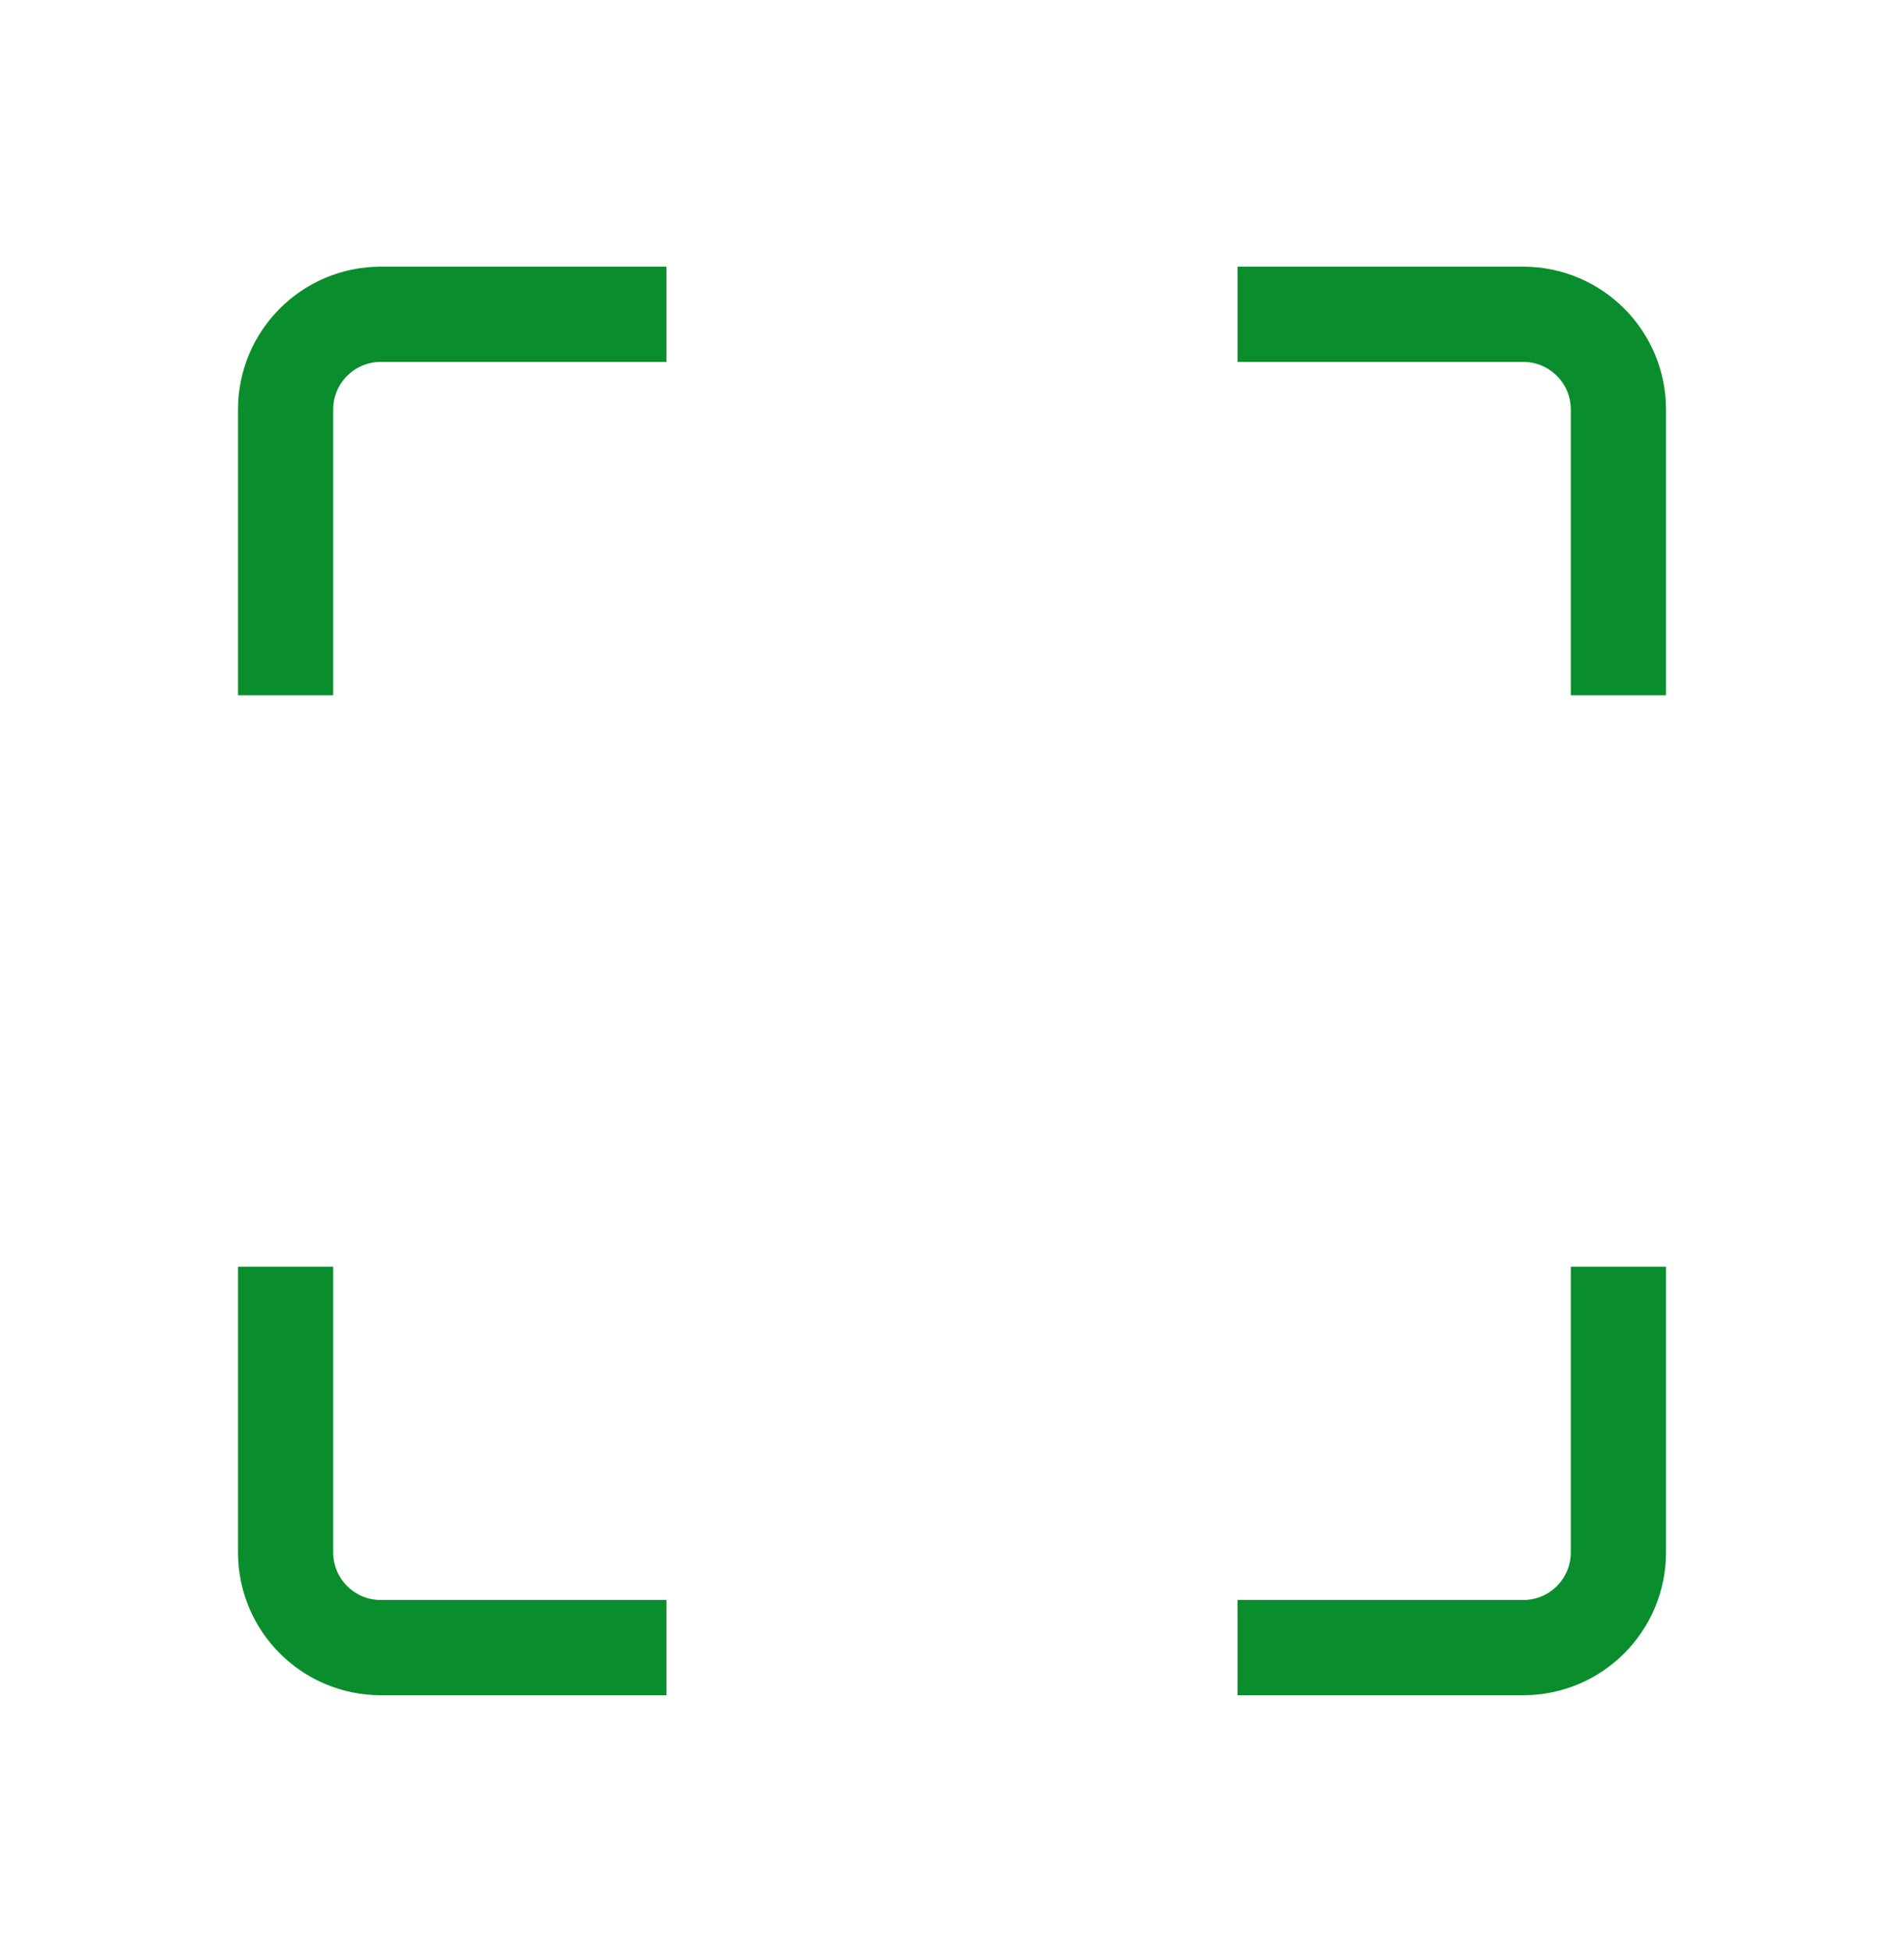 <svg width="40" height="41" viewBox="0 0 40 41" fill="none" xmlns="http://www.w3.org/2000/svg">
<path d="M6 14.6V8.6C6 7.496 6.895 6.6 8 6.6H14" stroke="#0A8E2D" stroke-width="2"/>
<path d="M34 14.6V8.6C34 7.496 33.105 6.6 32 6.6H26" stroke="#0A8E2D" stroke-width="2"/>
<path d="M6 26.6V32.6C6 33.705 6.895 34.6 8 34.6H14" stroke="#0A8E2D" stroke-width="2"/>
<path d="M34 26.6V32.6C34 33.705 33.105 34.6 32 34.6H26" stroke="#0A8E2D" stroke-width="2"/>
</svg>
